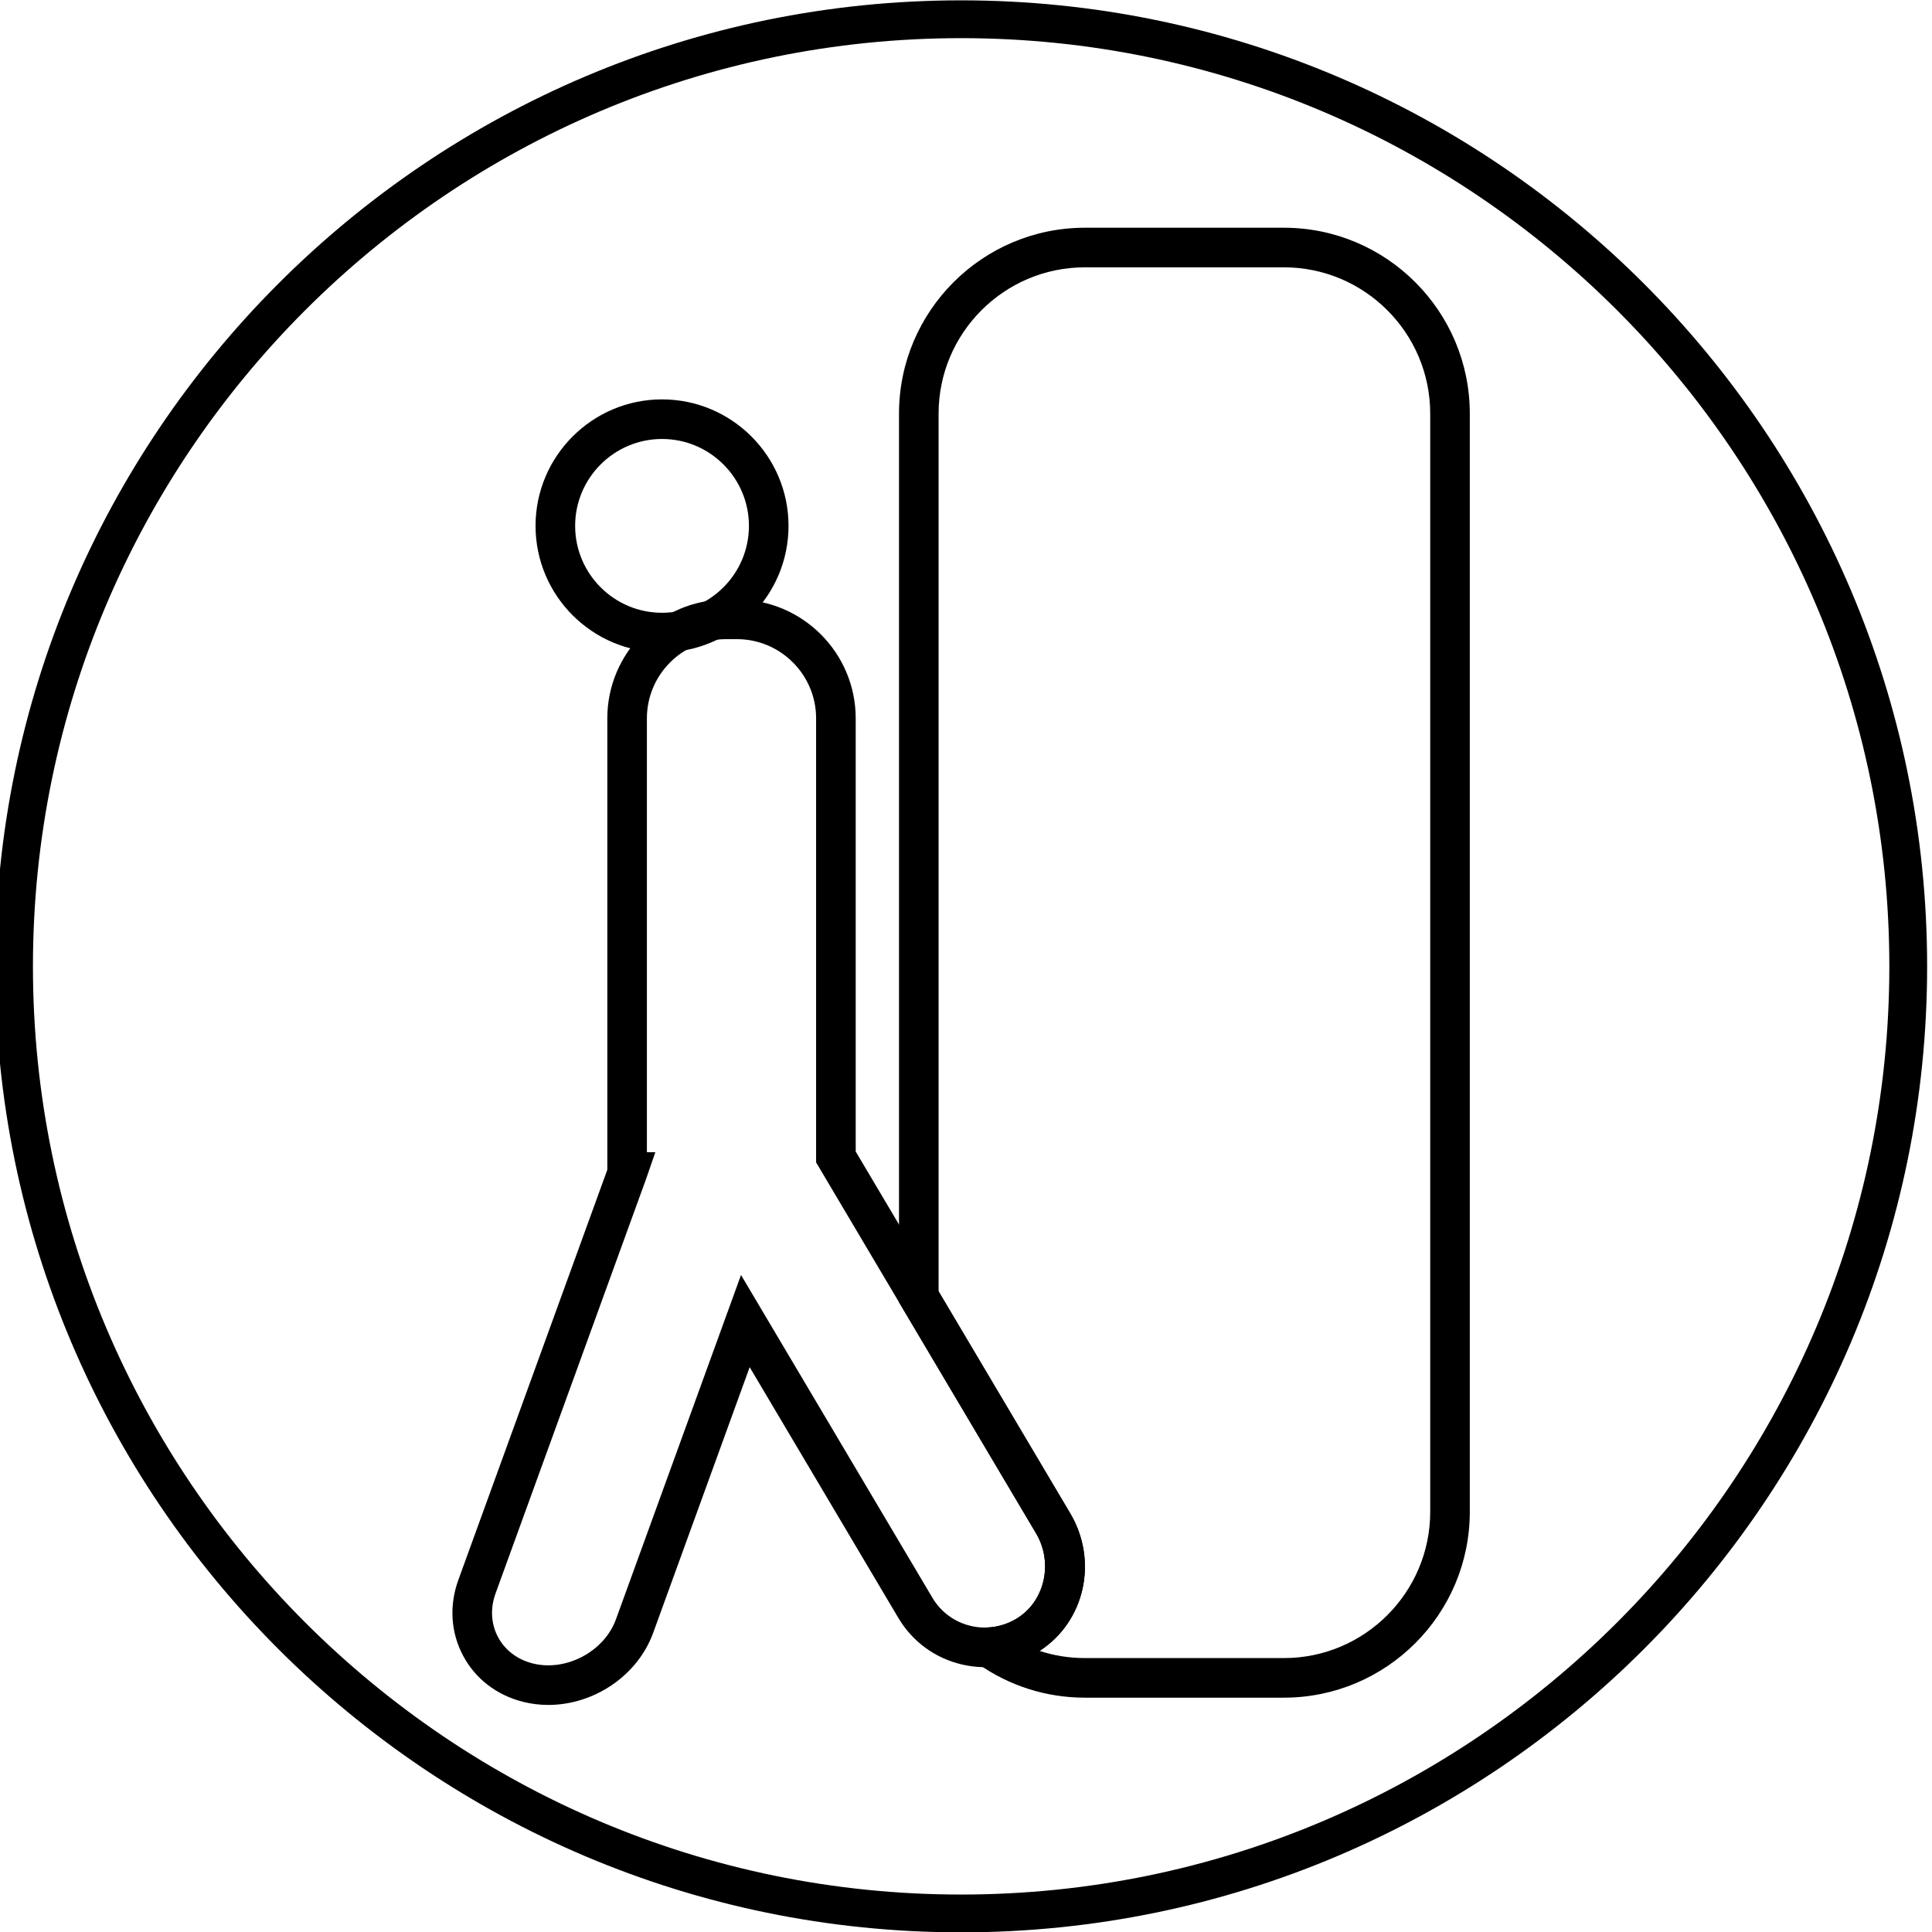 <?xml version="1.0" encoding="utf-8"?>
<!-- Generator: Adobe Illustrator 17.0.0, SVG Export Plug-In . SVG Version: 6.00 Build 0)  -->
<!DOCTYPE svg PUBLIC "-//W3C//DTD SVG 1.1//EN" "http://www.w3.org/Graphics/SVG/1.1/DTD/svg11.dtd">
<svg version="1.1" id="图层_1" xmlns="http://www.w3.org/2000/svg" xmlns:xlink="http://www.w3.org/1999/xlink" x="0px" y="0px"
	 width="195.199px" height="195.199px" viewBox="0 0 195.199 195.199" enable-background="new 0 0 195.199 195.199"
	 xml:space="preserve">
<g>
	<g>
		<g>
			<g>
				<path d="M97.108,195.234c-53.817,0-97.599-43.783-97.599-97.599s43.783-97.6,97.599-97.6s97.599,43.783,97.599,97.6
					S150.925,195.234,97.108,195.234z M97.108,3.855c-51.71,0-93.78,42.07-93.78,93.78s42.07,93.78,93.78,93.78
					s93.78-42.069,93.78-93.78S148.818,3.855,97.108,3.855z"/>
			</g>
		</g>
	</g>
	<g>
		<g>
			<path d="M66.889,65.912c-7.047,0-12.78-5.733-12.78-12.78s5.733-12.78,12.78-12.78s12.779,5.733,12.779,12.78
				S73.936,65.912,66.889,65.912z M66.889,44.352c-4.842,0-8.78,3.938-8.78,8.78s3.938,8.78,8.78,8.78
				c4.841,0,8.779-3.938,8.779-8.78S71.73,44.352,66.889,44.352z"/>
		</g>
		<g>
			<path d="M55.4,172.258c-0.847,0-1.696-0.1-2.534-0.309c-2.674-0.669-4.834-2.329-6.081-4.673
				c-1.246-2.345-1.415-5.063-0.474-7.654l15.049-41.435V72.58c0-6.619,5.385-12.004,12.004-12.004h1.088
				c6.619,0,12.004,5.385,12.004,12.004v43.764l21.671,36.548c2.838,4.788,1.509,10.878-3.027,13.865
				c-2.348,1.547-5.147,2.053-7.881,1.421c-2.734-0.63-5.028-2.307-6.46-4.72l-15.016-25.327l-9.747,26.836
				C64.406,169.345,59.965,172.258,55.4,172.258z M65.36,116.409h0.854l-0.928,2.683l-15.216,41.895
				c-0.55,1.513-0.462,3.08,0.246,4.411c0.708,1.332,1.958,2.28,3.52,2.67c3.369,0.84,7.215-1.204,8.399-4.466l12.634-34.785
				l19.33,32.602c0.867,1.463,2.259,2.48,3.917,2.863c1.655,0.381,3.356,0.076,4.783-0.864c2.702-1.78,3.504-5.585,1.785-8.484
				l-22.229-37.492V72.58c0-4.414-3.591-8.004-8.004-8.004h-1.088c-4.413,0-8.004,3.591-8.004,8.004V116.409z"/>
		</g>
		<g>
			<path d="M129.722,171.523h-20.11c-3.919,0-7.678-1.2-10.87-3.47l-4.71-3.35l5.772-0.278c1.104-0.053,2.174-0.402,3.096-1.009
				c2.702-1.78,3.504-5.585,1.785-8.484l-13.854-23.365V41.789c0-10.355,8.425-18.78,18.78-18.78h20.11
				c10.355,0,18.78,8.425,18.78,18.78v110.954C148.502,163.099,140.077,171.523,129.722,171.523z M105.034,166.8
				c1.465,0.478,3.004,0.723,4.577,0.723h20.11c8.149,0,14.78-6.63,14.78-14.78V41.789c0-8.15-6.631-14.78-14.78-14.78h-20.11
				c-8.149,0-14.78,6.63-14.78,14.78v88.682l13.295,22.422c2.838,4.788,1.509,10.878-3.027,13.865
				C105.077,166.772,105.056,166.786,105.034,166.8z"/>
		</g>
	</g>
</g>
</svg>
